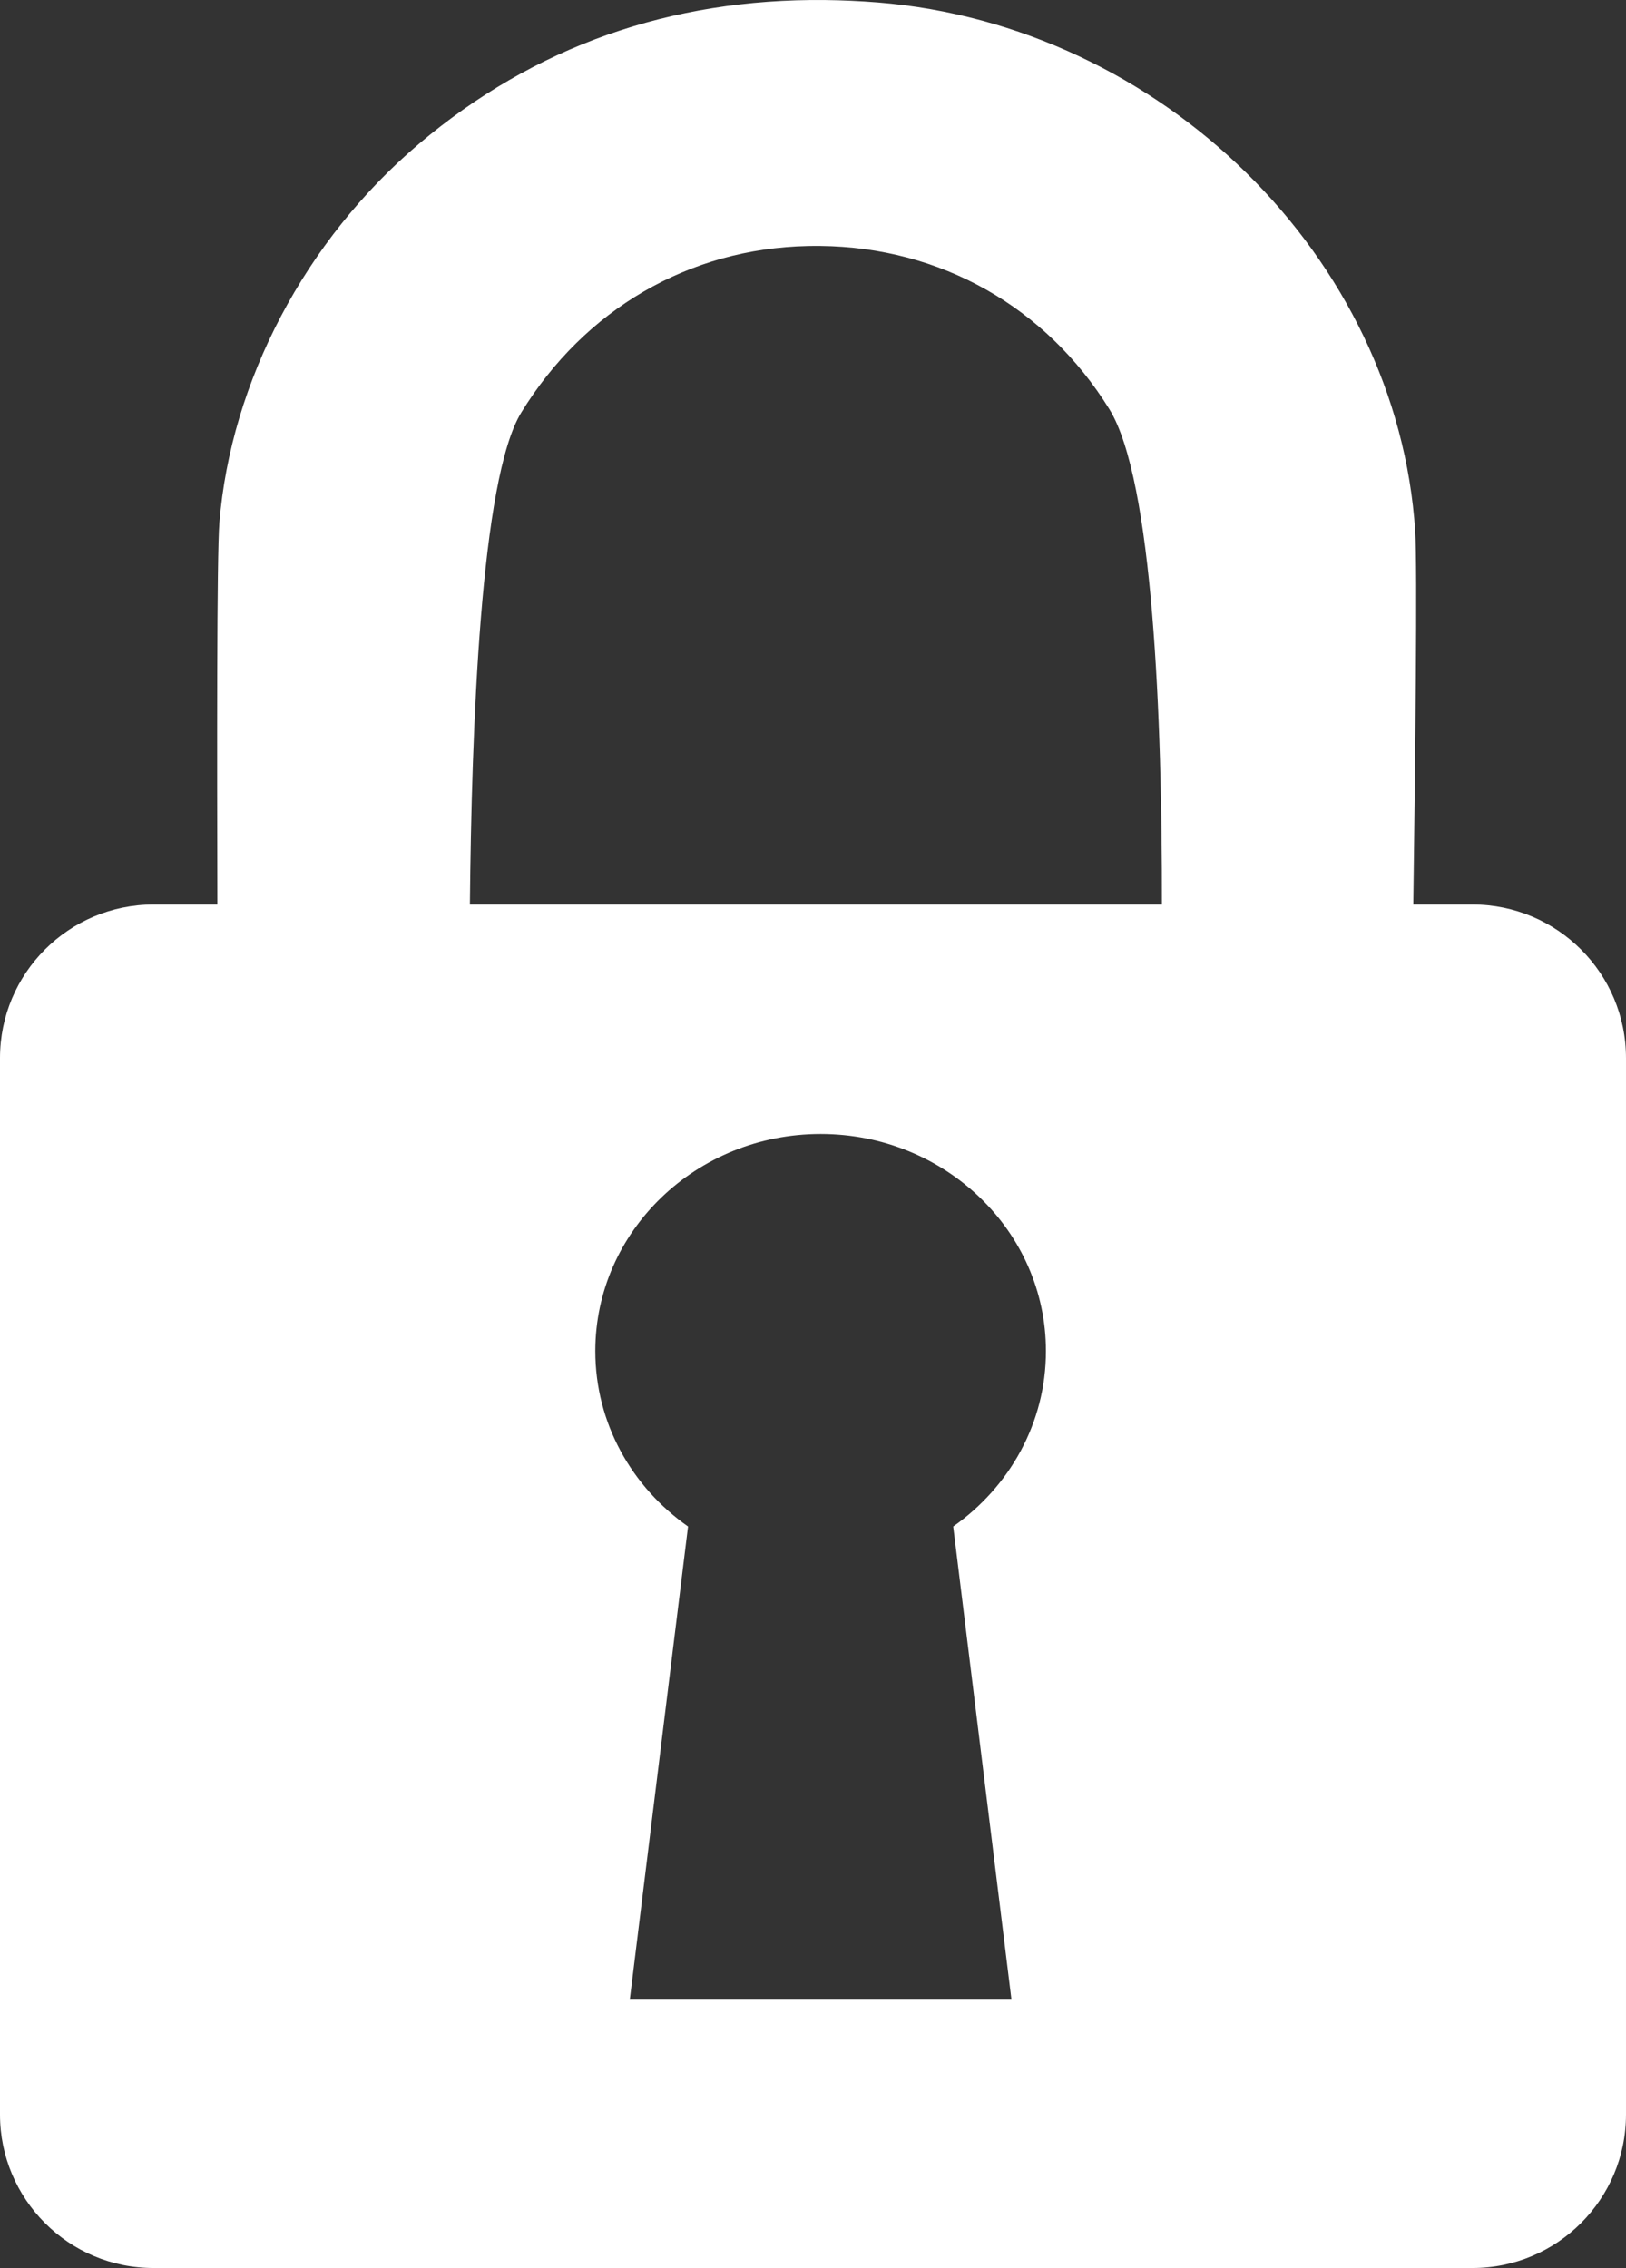 <svg enable-background="new -225 -112.5 500 250" height="250" viewBox="-225 -112.5 179.237 250" width="179.237" xmlns="http://www.w3.org/2000/svg"><rect x="-225" y="-112.5" width="179.237" height="250" fill="#333333" stroke="none"/><path clip-rule="evenodd" d="m97.695-12.794h-6.523c.219-15.912.465-37.184.21-41.137-1.944-30.174-27.963-55.78-59.236-58.298-1.96-.157-3.923-.246-5.833-.266-17.051-.175-32.1 5.153-44.728 15.834-12.531 10.6-20.763 26.223-22.019 41.791-.292 3.621-.262 26.013-.222 42.077h-7.039c-9.347 0-16.923 7.577-16.923 16.923v116.448c0 9.346 7.577 16.923 16.923 16.923h145.39c9.346 0 16.923-7.577 16.923-16.923v-116.448c0-9.346-7.577-16.923-16.923-16.923zm-50.816 120.712h-42.076l6.424-52.153c-6.195-4.351-10.223-11.391-10.223-19.341 0-13.213 11.12-23.924 24.836-23.925 13.717 0 24.837 10.711 24.837 23.924 0 7.95-4.028 14.99-10.222 19.341zm-59.7-120.712c.188-19.393 1.164-46.906 5.67-54.243 6.989-11.381 18.495-18.067 31.568-18.344.465-.01.924-.012 1.381-.008 13.255.136 24.871 6.694 31.867 17.99 4.838 7.812 5.822 34.271 5.797 54.605h-76.282z" fill="#fff" fill-rule="evenodd" transform="translate(-160.382 0)"/></svg>